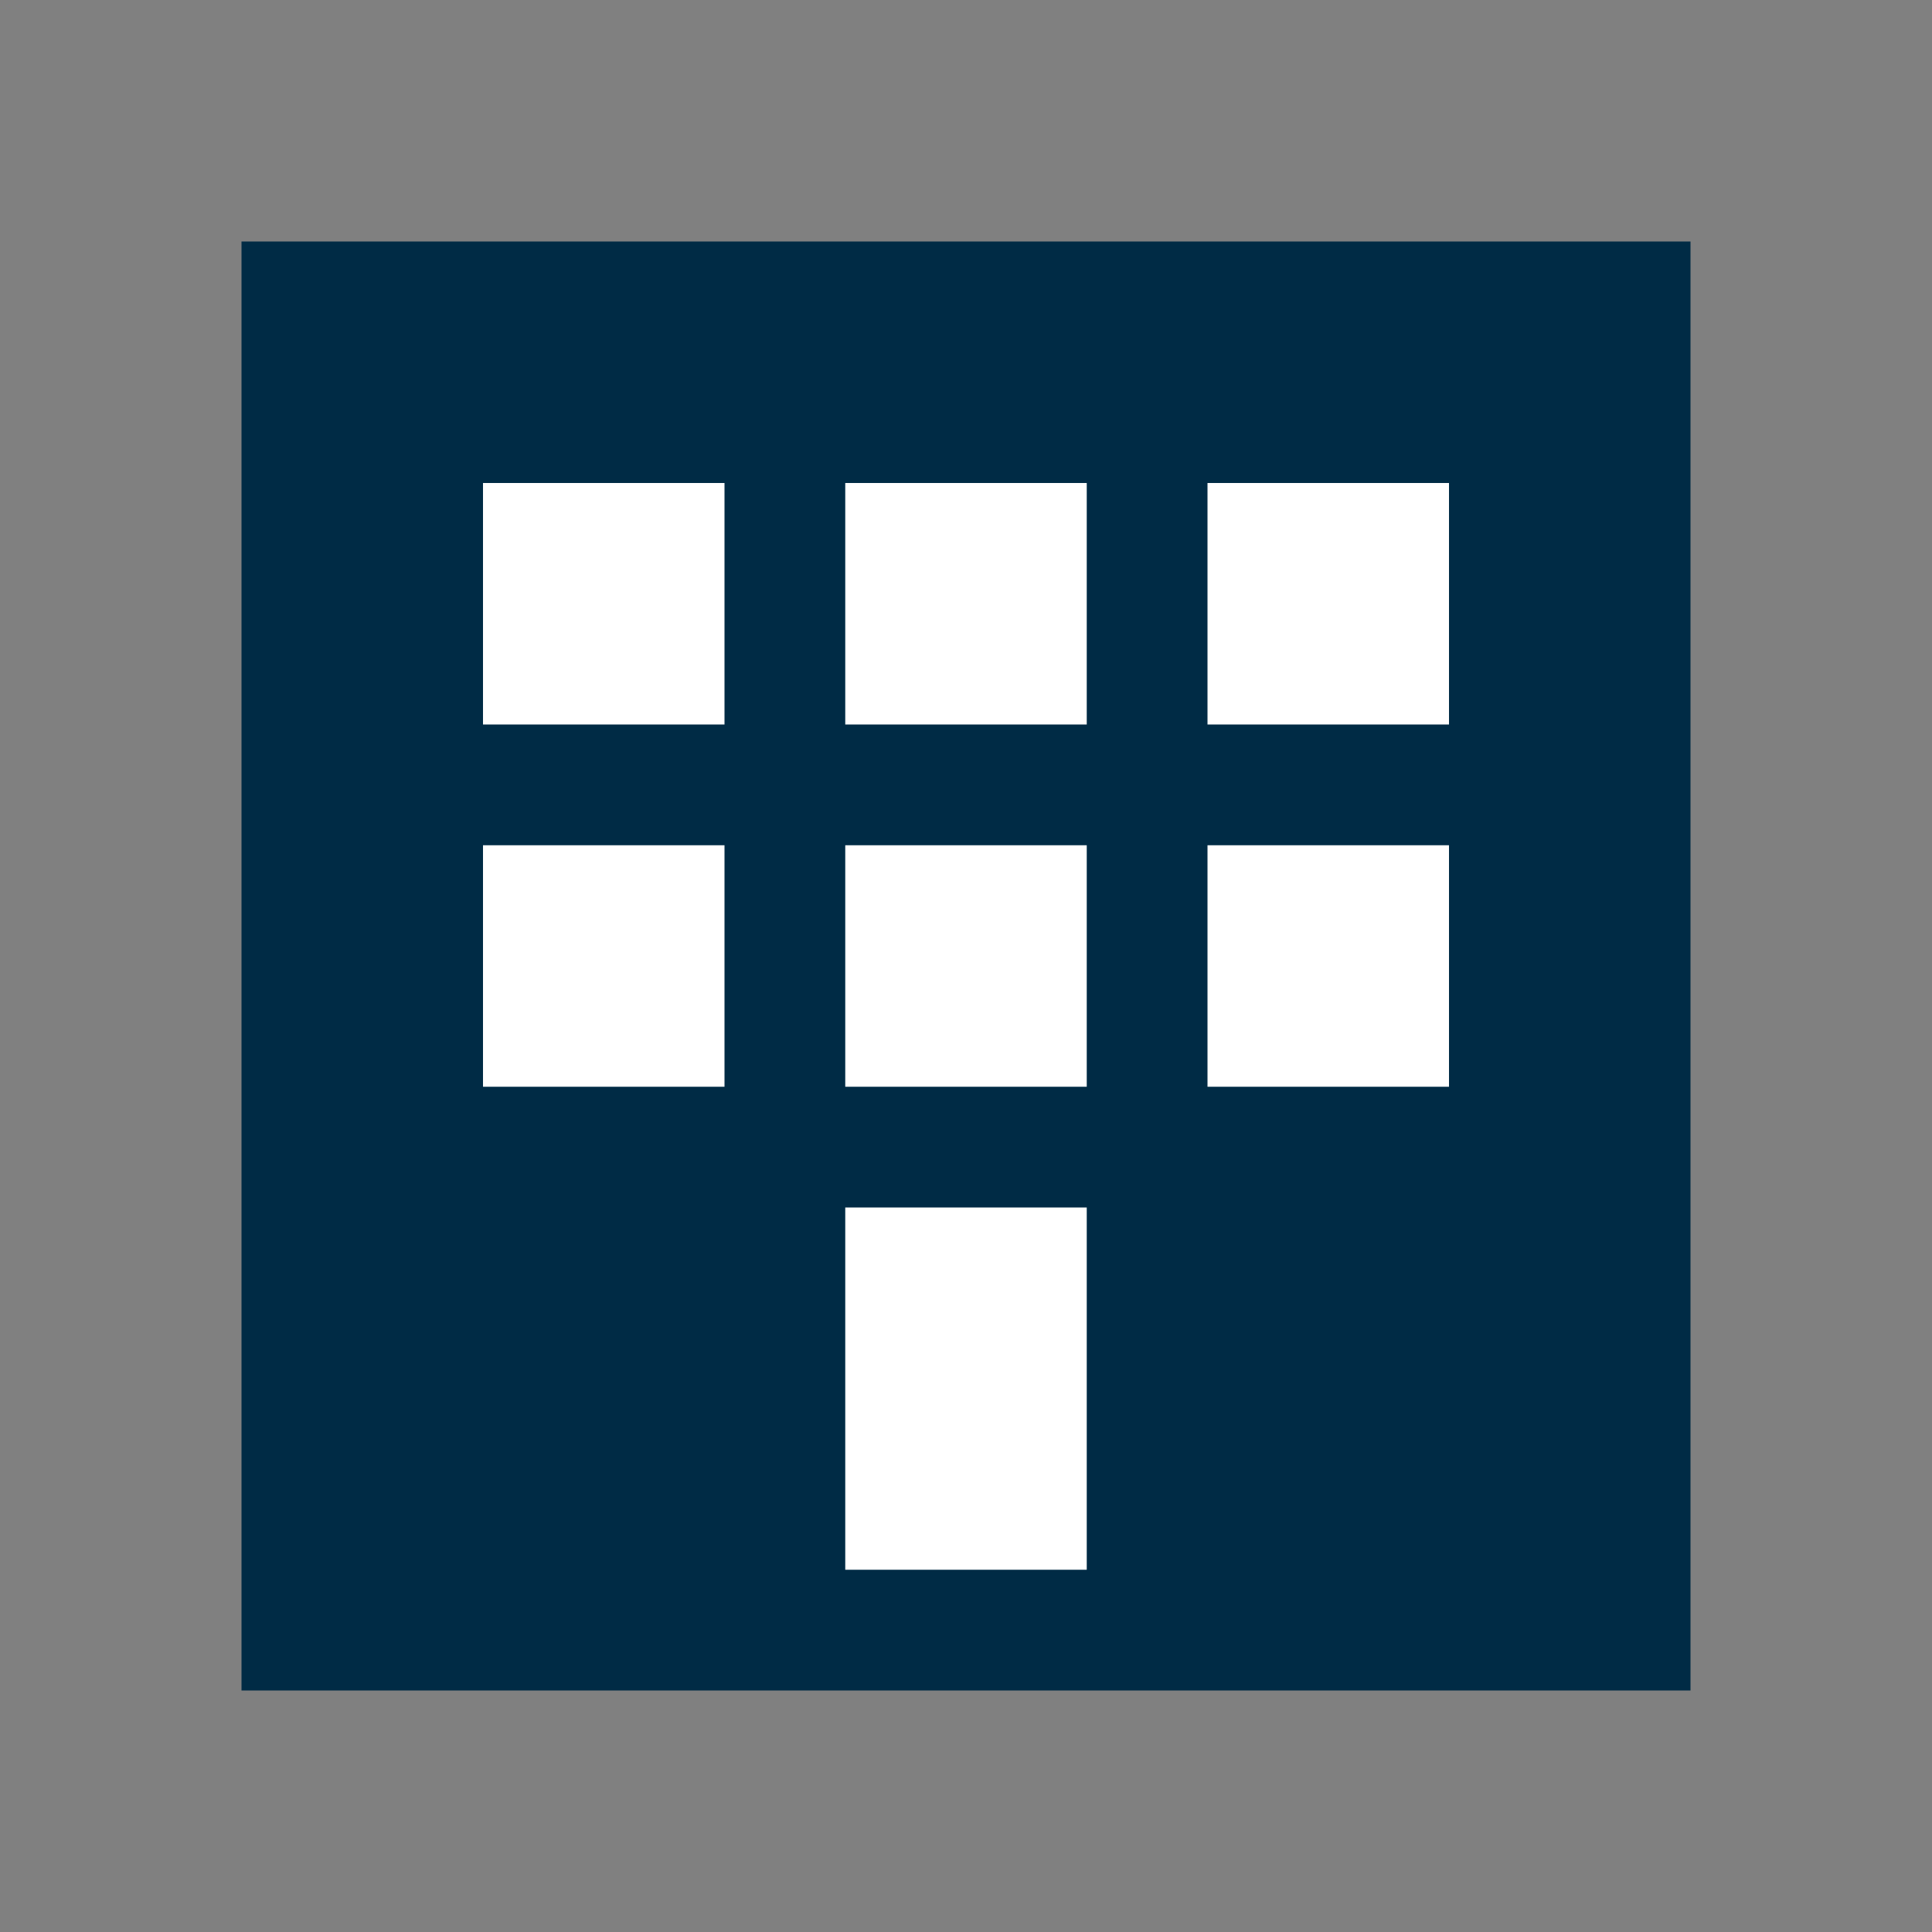   <svg xmlns="http://www.w3.org/2000/svg" width="64" height="64" viewBox="0 0 24 24" fill="#002b45">
    <rect x="0" y="0" width="24" height="24" fill="#808080" stroke="none"/>
    <path d="M3 3h18v18h-18z" fill="#002b45"/>
    <rect x="6" y="6" width="3" height="3" fill="#ffffff"/>
    <rect x="10.5" y="6" width="3" height="3" fill="#ffffff"/>
    <rect x="15" y="6" width="3" height="3" fill="#ffffff"/>
    <rect x="6" y="10.5" width="3" height="3" fill="#ffffff"/>
    <rect x="10.5" y="10.5" width="3" height="3" fill="#ffffff"/>
    <rect x="15" y="10.5" width="3" height="3" fill="#ffffff"/>
    <rect x="10.5" y="15" width="3" height="4.5" fill="#ffffff"/>
  </svg>